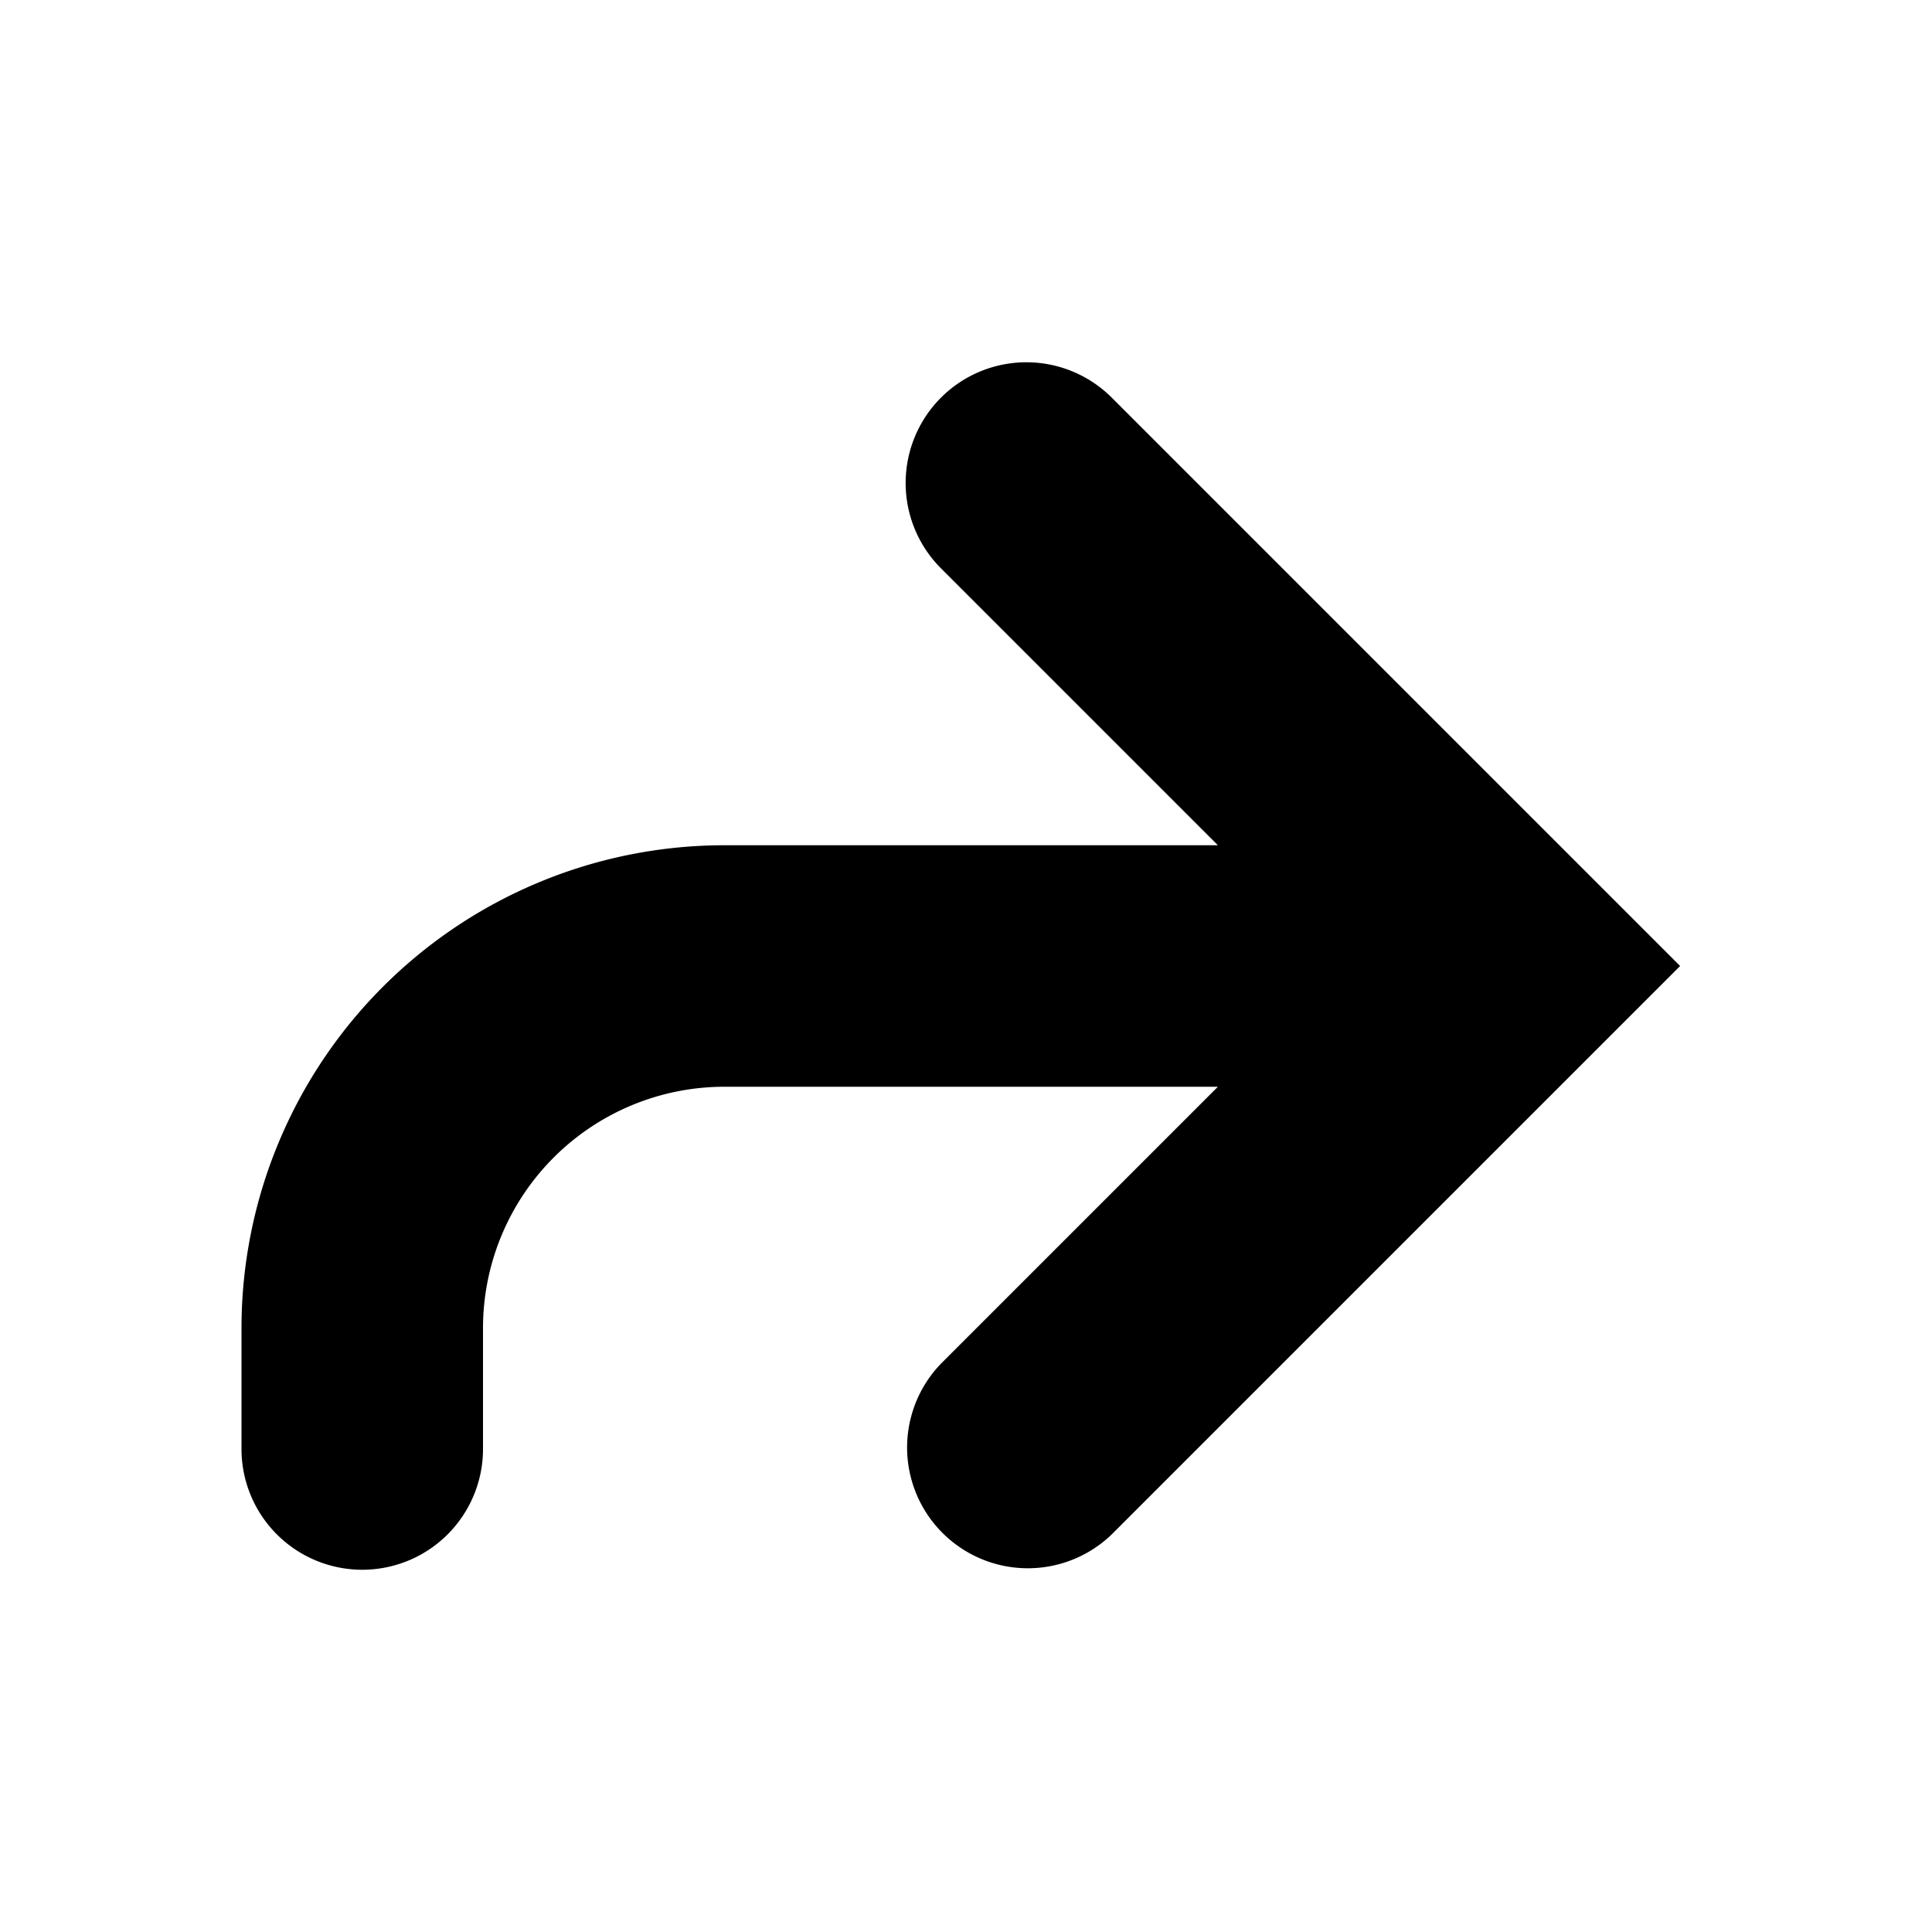 <svg width="16" height="16" fill="none" xmlns="http://www.w3.org/2000/svg"><path fill-rule="evenodd" clip-rule="evenodd" d="M7.793 3.293a1 1 0 0 1 1.414 0L13.914 8l-4.707 4.707a1 1 0 0 1-1.414-1.414L10.086 9H6a2 2 0 0 0-2 2v1a1 1 0 1 1-2 0v-1a4 4 0 0 1 4-4h4.086L7.793 4.707a1 1 0 0 1 0-1.414z" fill="currentColor"/></svg>